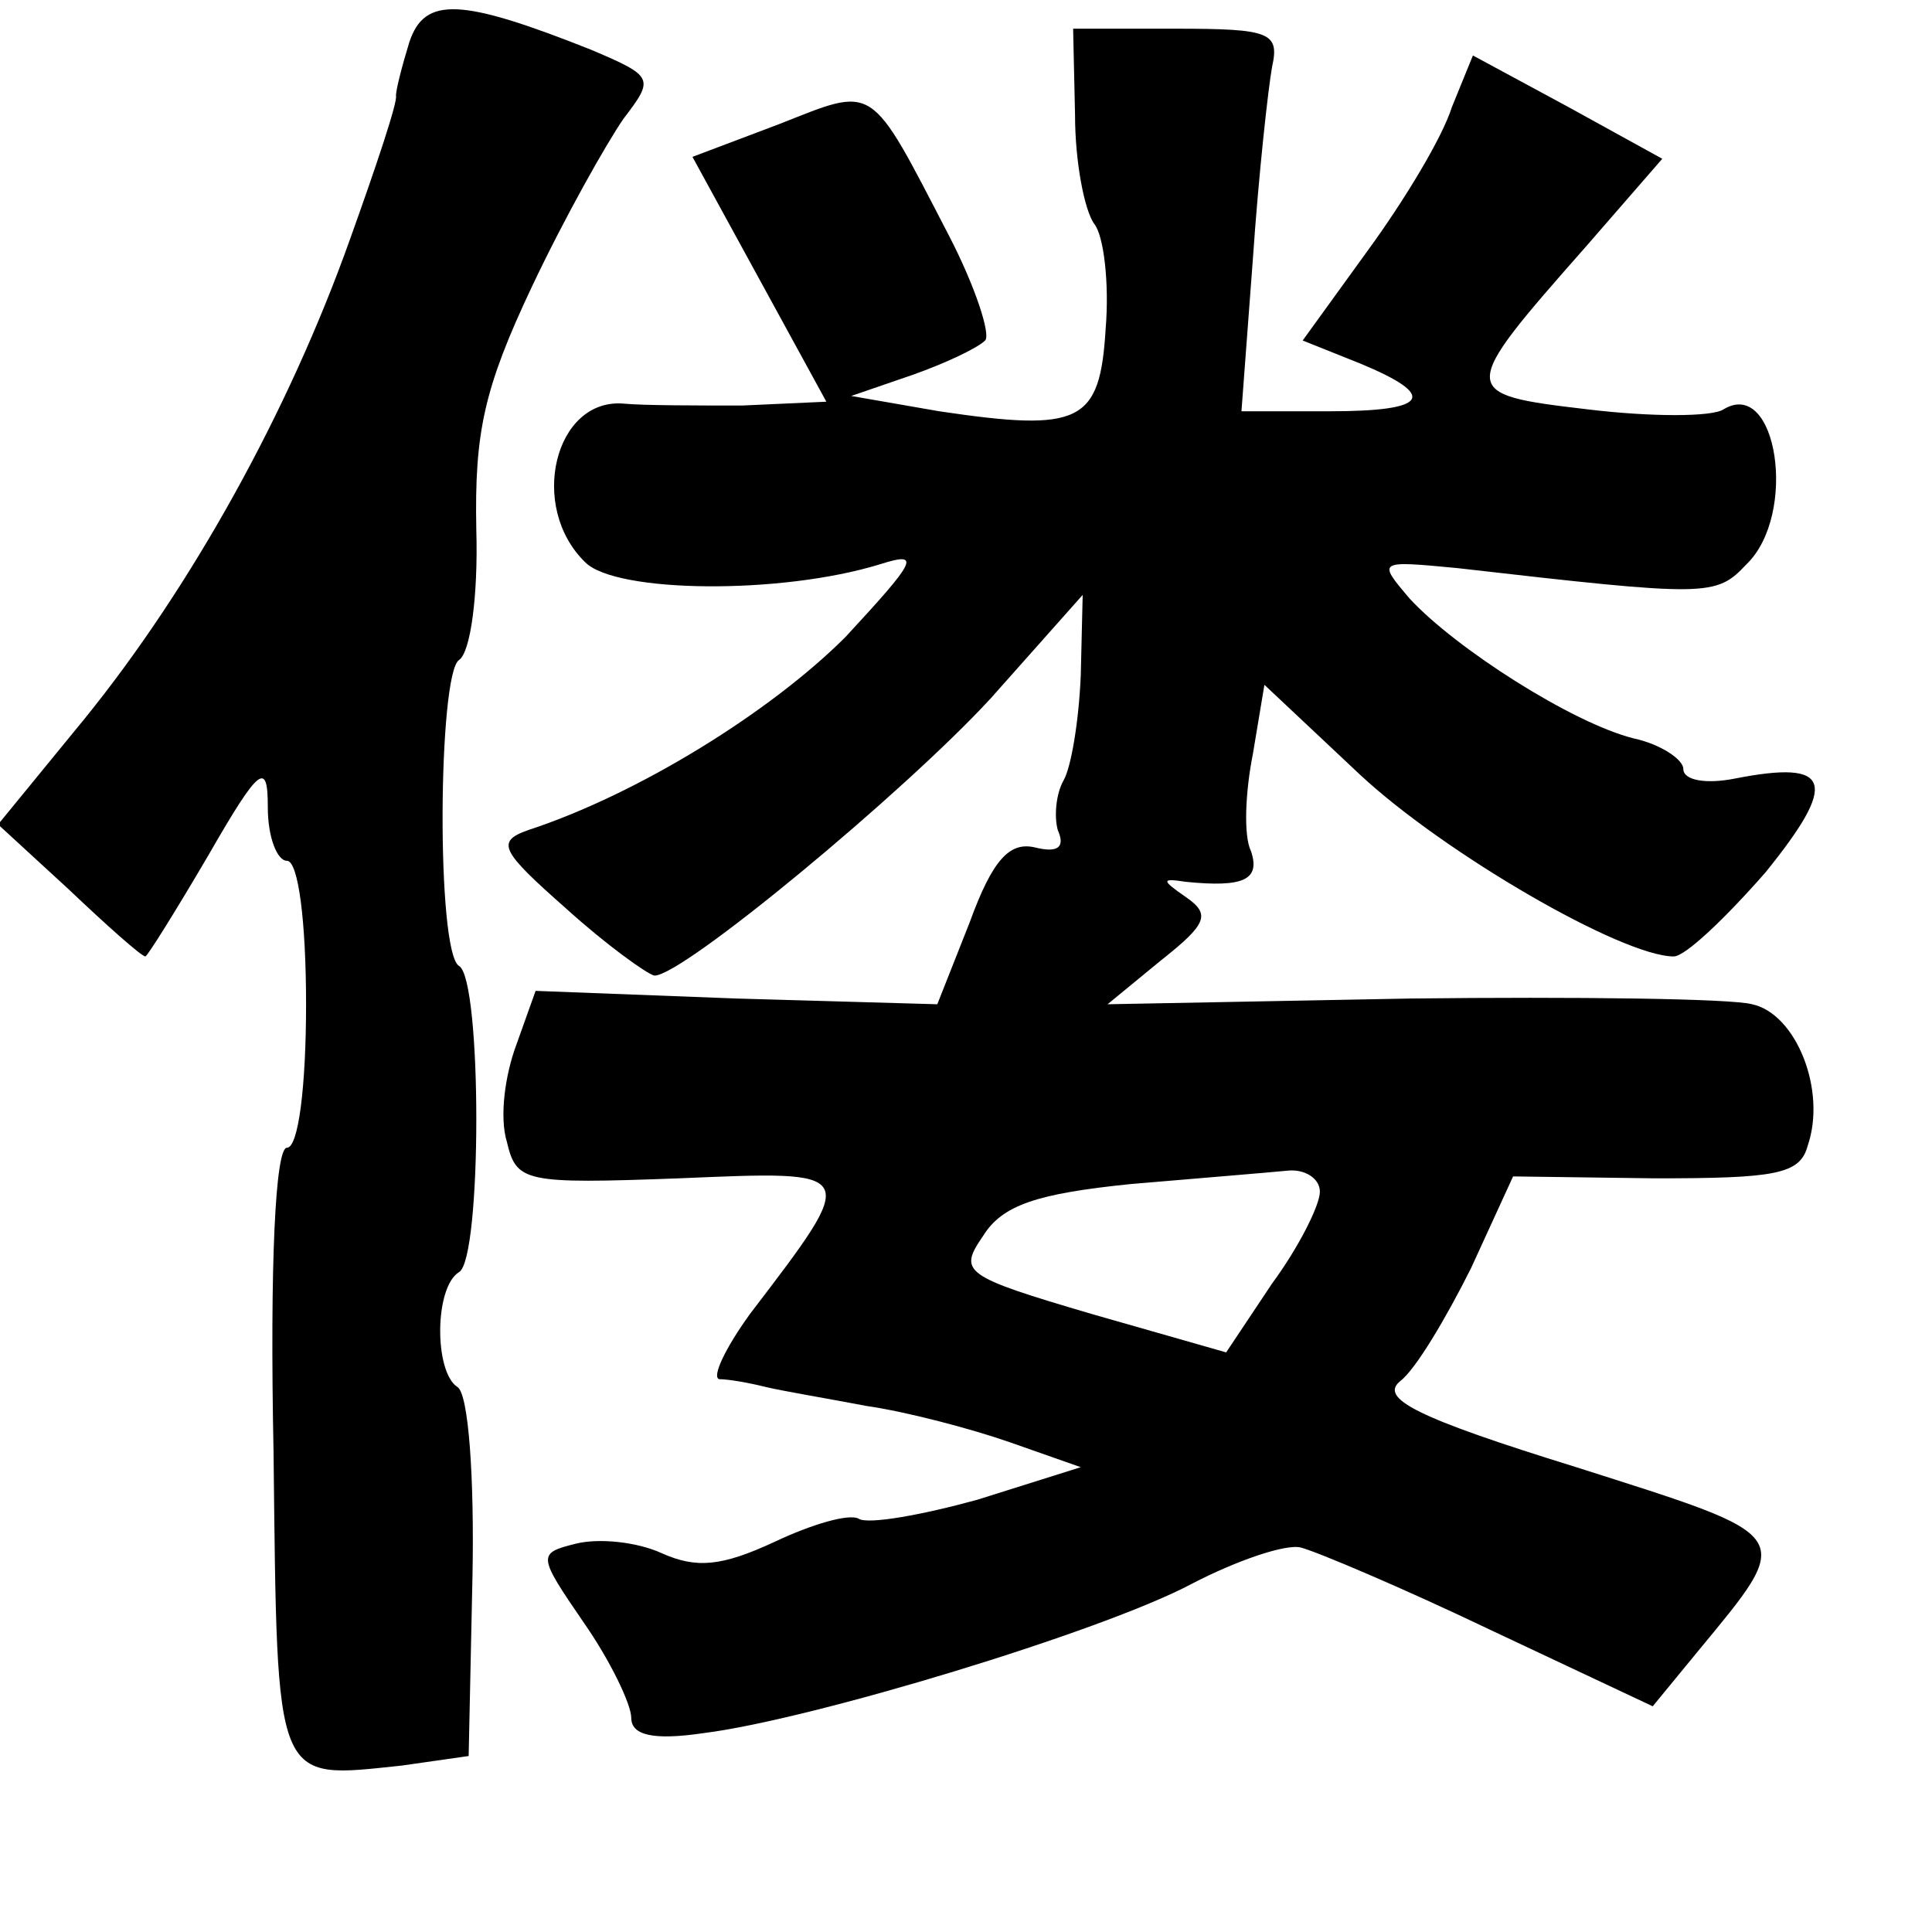 <?xml version="1.0" standalone="no"?>
<!DOCTYPE svg PUBLIC "-//W3C//DTD SVG 20010904//EN"
 "http://www.w3.org/TR/2001/REC-SVG-20010904/DTD/svg10.dtd">
<svg version="1.0" xmlns="http://www.w3.org/2000/svg"
 width="101pt" height="101pt" viewBox="0 0 101 101"
 preserveAspectRatio="xMidYMid meet">
<g transform="translate(0,101) scale(0.1,-0.1)"
fill="#000000" stroke="none">
<path d="M214 988 c-4 -13 -7 -25 -7 -28 1 -3 -10 -36 -24 -75 -32 -90 -83
-182 -139 -251 l-45 -55 37 -34 c20 -19 38 -35 40 -35 1 0 16 24 33 53 27 47
31 49 31 25 0 -16 5 -28 10 -28 6 0 10 -32 10 -75 0 -43 -4 -75 -10 -75 -6 0
-9 -60 -7 -159 2 -176 0 -171 67 -164 l35 5 2 94 c1 51 -2 96 -8 99 -12 8 -12
52 1 60 12 7 12 153 0 160 -12 7 -11 153 0 160 6 4 10 34 9 68 -1 51 4 74 29
127 17 36 39 75 48 88 16 21 16 22 -17 36 -68 27 -87 28 -95 4z"/>
<path d="M562 950 c0 -25 5 -50 10 -57 5 -6 8 -31 6 -55 -3 -49 -13 -54 -87
-43 l-46 8 32 11 c17 6 34 14 38 18 3 3 -5 28 -19 55 -42 81 -38 78 -89 58
l-45 -17 35 -64 35 -64 -44 -2 c-23 0 -52 0 -62 1 -36 3 -50 -54 -20 -83 16
-16 102 -17 154 -1 22 7 19 2 -18 -38 -39 -39 -108 -82 -166 -101 -17 -6 -14
-11 20 -41 21 -19 42 -34 46 -35 14 -1 131 96 176 145 l48 54 -1 -42 c-1 -24
-5 -48 -9 -55 -4 -7 -5 -19 -3 -26 4 -9 0 -12 -12 -9 -13 3 -22 -6 -34 -39
l-17 -43 -105 3 -105 4 -10 -28 c-6 -16 -9 -38 -5 -51 5 -21 9 -22 90 -19 95
4 95 5 37 -71 -13 -18 -20 -33 -16 -34 5 0 16 -2 24 -4 8 -2 32 -6 53 -10 21
-3 55 -12 75 -19 l37 -13 -54 -17 c-29 -8 -57 -13 -62 -10 -5 3 -25 -3 -44
-12 -28 -13 -41 -14 -59 -6 -13 6 -33 8 -45 5 -20 -5 -20 -6 4 -41 14 -20 25
-43 25 -50 0 -9 11 -12 38 -8 56 7 208 53 255 78 23 12 49 21 57 19 8 -2 53
-21 99 -43 l85 -40 23 28 c52 63 53 60 -63 97 -84 26 -103 36 -92 45 8 6 24
33 37 59 l22 48 74 -1 c63 0 76 2 80 17 10 29 -6 69 -29 74 -11 3 -92 4 -179
3 l-158 -3 28 23 c24 19 26 24 13 33 -13 9 -13 10 0 8 30 -3 39 1 34 16 -4 8
-3 31 1 51 l6 36 50 -47 c44 -41 137 -95 164 -95 6 0 27 20 48 44 38 47 35 59
-16 49 -15 -3 -27 -1 -27 5 0 5 -12 13 -26 16 -32 8 -93 47 -117 73 -17 20
-17 20 25 16 131 -15 135 -15 151 2 27 26 16 98 -12 81 -6 -4 -38 -4 -71 0
-68 8 -68 9 -1 85 l40 46 -49 27 -50 27 -11 -27 c-5 -16 -25 -49 -44 -75 l-34
-47 30 -12 c41 -17 36 -25 -16 -25 l-46 0 6 80 c3 44 8 89 10 100 4 18 -1 20
-50 20 l-54 0 1 -45z m128 -563 c0 -7 -11 -29 -25 -48 l-24 -36 -70 20 c-68
20 -70 22 -57 41 10 16 28 22 77 27 35 3 72 6 82 7 9 1 17 -4 17 -11z"/>
</g>
</svg>
